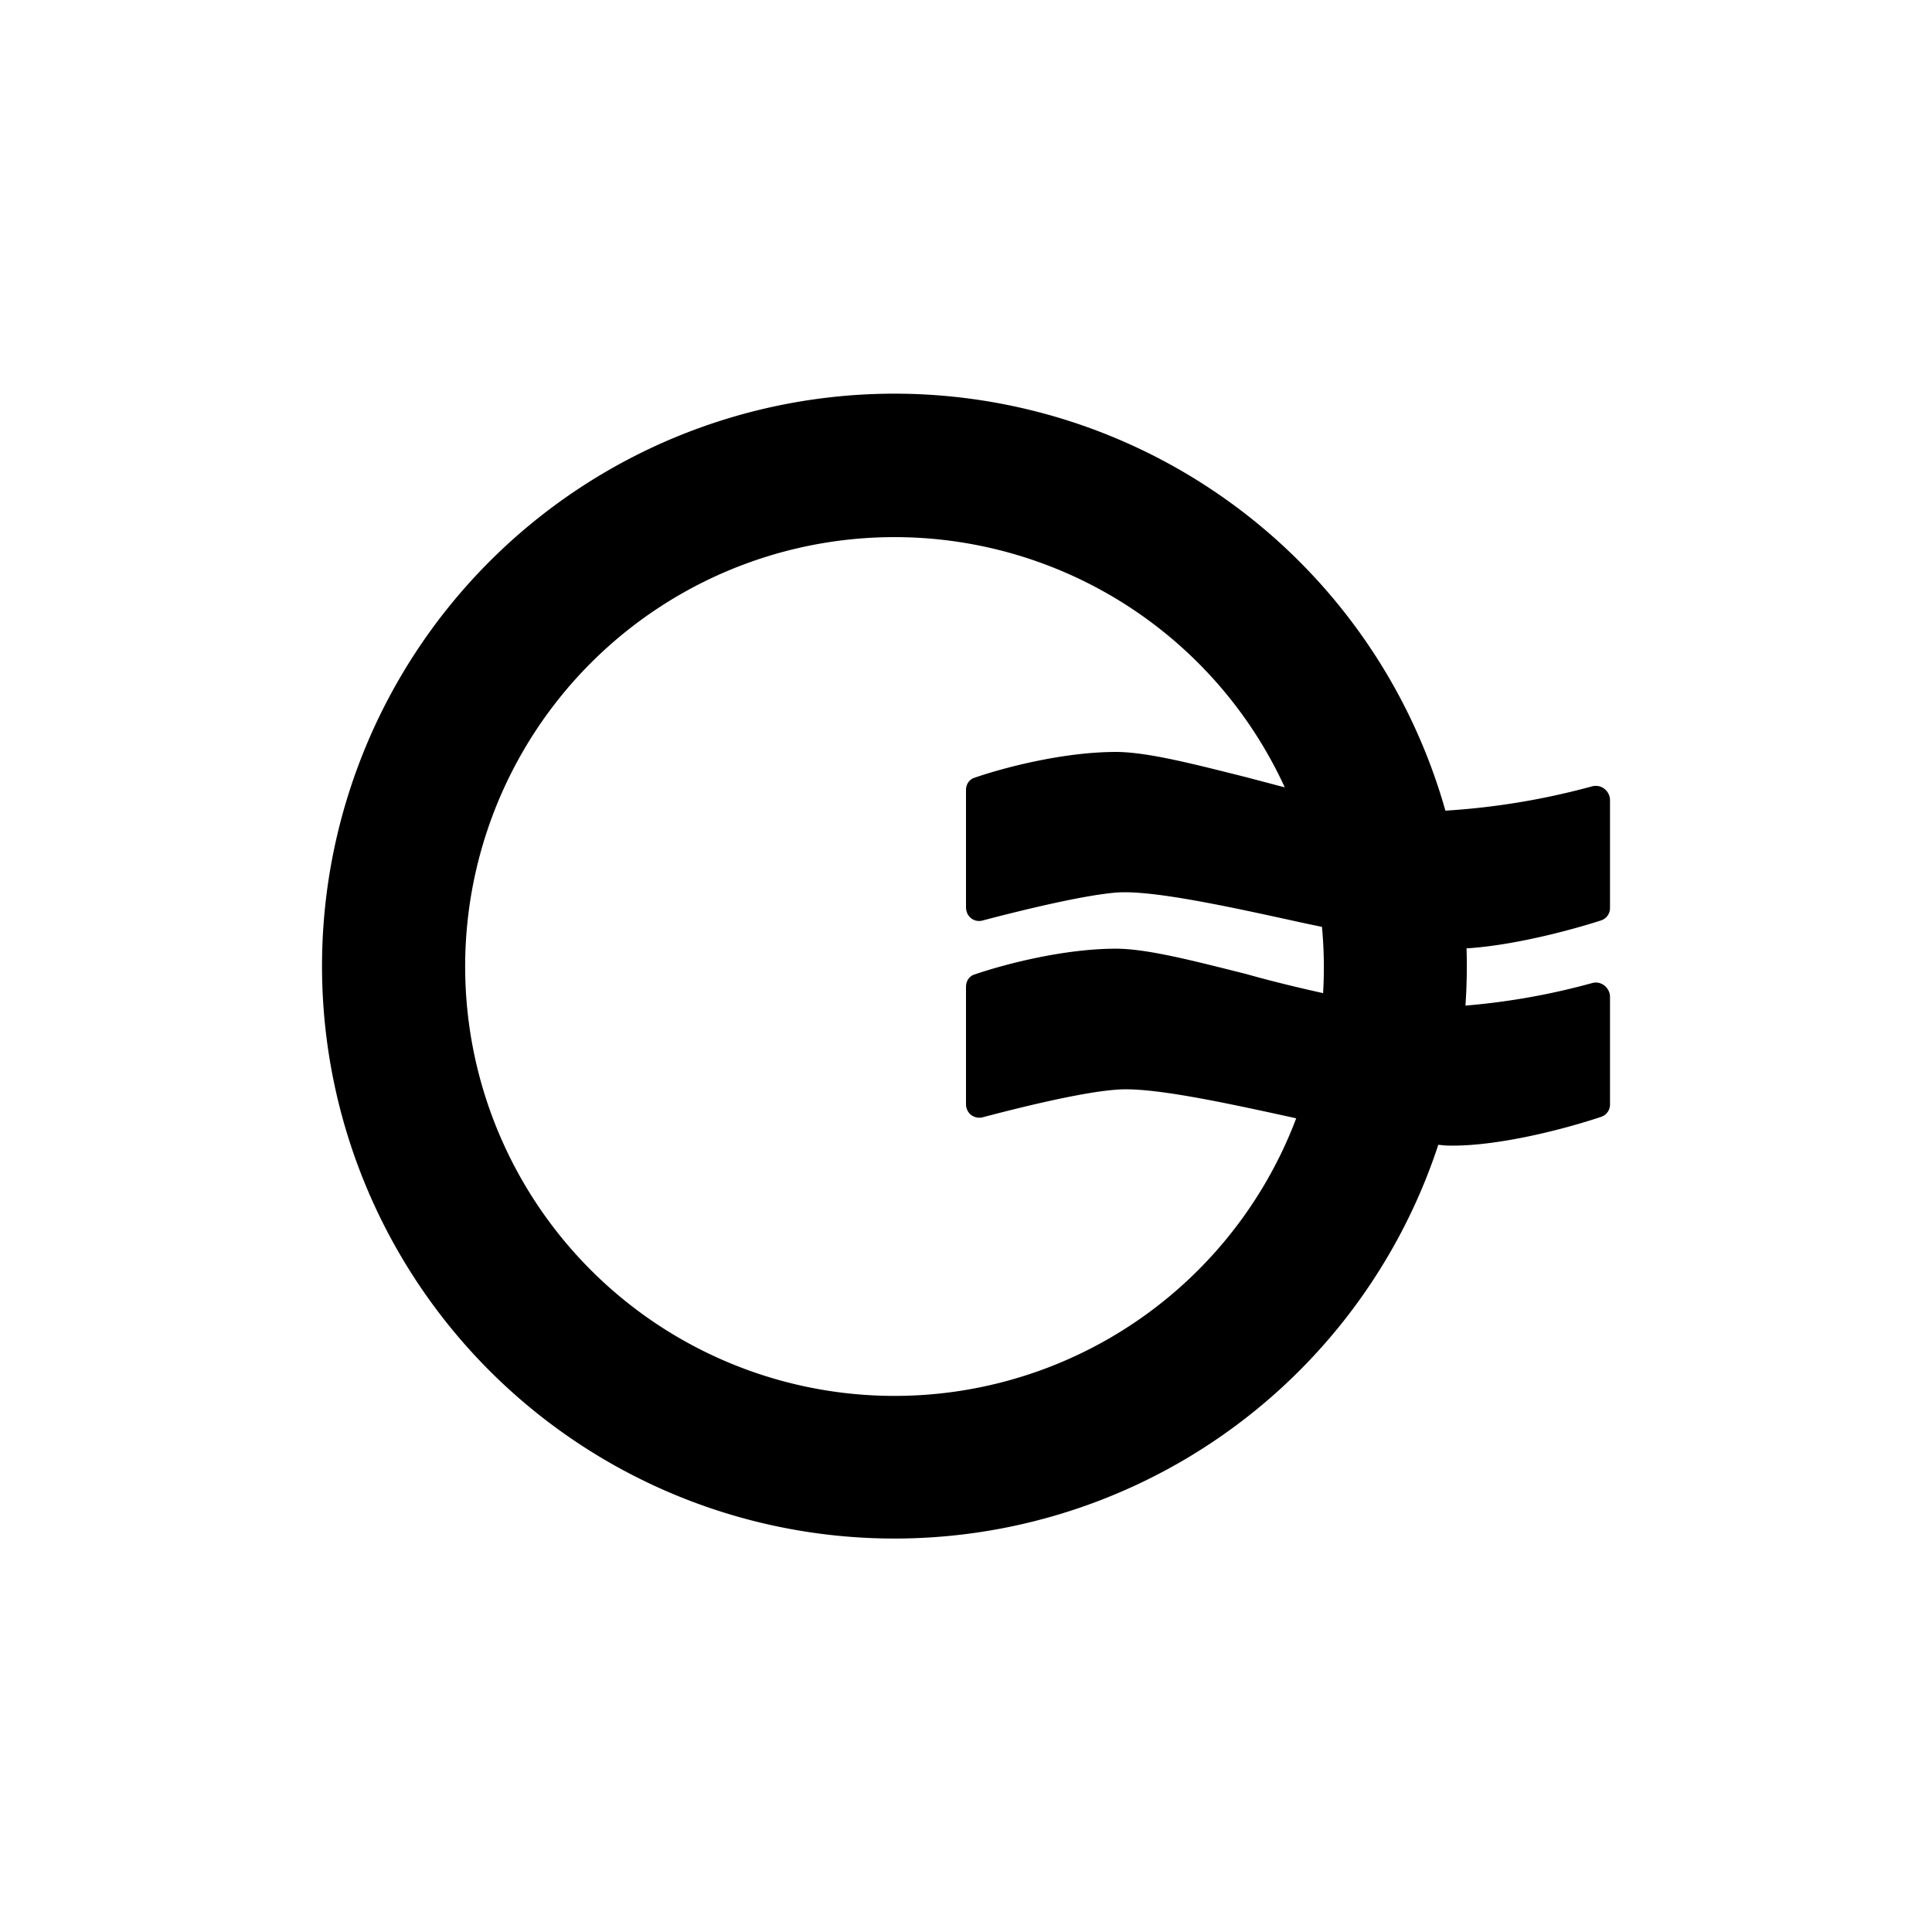 <svg xmlns="http://www.w3.org/2000/svg" width="24" height="24" fill="none" viewBox="0 0 24 24">
    <path fill="#000" fill-rule="evenodd" d="M18.204 12.497q.025-.358.014-.716c.578-.036 1.284-.222 1.67-.347A.16.16 0 0 0 20 11.28V9.932a.18.18 0 0 0-.144-.167.2.2 0 0 0-.078.003 9 9 0 0 1-1.818.302h-.005a7.111 7.111 0 1 0-.088 4.151l.093.009c.613.022 1.48-.205 1.929-.356a.16.16 0 0 0 .111-.15v-1.347a.18.18 0 0 0-.072-.136.17.17 0 0 0-.15-.029 8.6 8.6 0 0 1-1.574.28zm-1.768-.16a5.4 5.4 0 0 0-.014-.823l-.253-.053c-.907-.2-1.867-.409-2.307-.373-.418.035-1.182.222-1.653.346a.16.16 0 0 1-.192-.086.2.2 0 0 1-.017-.074V9.812c0-.071.044-.133.107-.151.373-.129 1.11-.32 1.755-.32.391 0 .969.151 1.609.311l.489.129a5.334 5.334 0 1 0 .142 4.111c-.889-.195-1.809-.395-2.24-.355-.418.03-1.182.217-1.653.342a.17.17 0 0 1-.145-.028.17.17 0 0 1-.064-.132v-1.462c0-.072.044-.134.107-.152.373-.128 1.11-.32 1.755-.32.391 0 .969.152 1.609.312.311.088.64.168.965.24" clip-rule="evenodd"/>
</svg>
